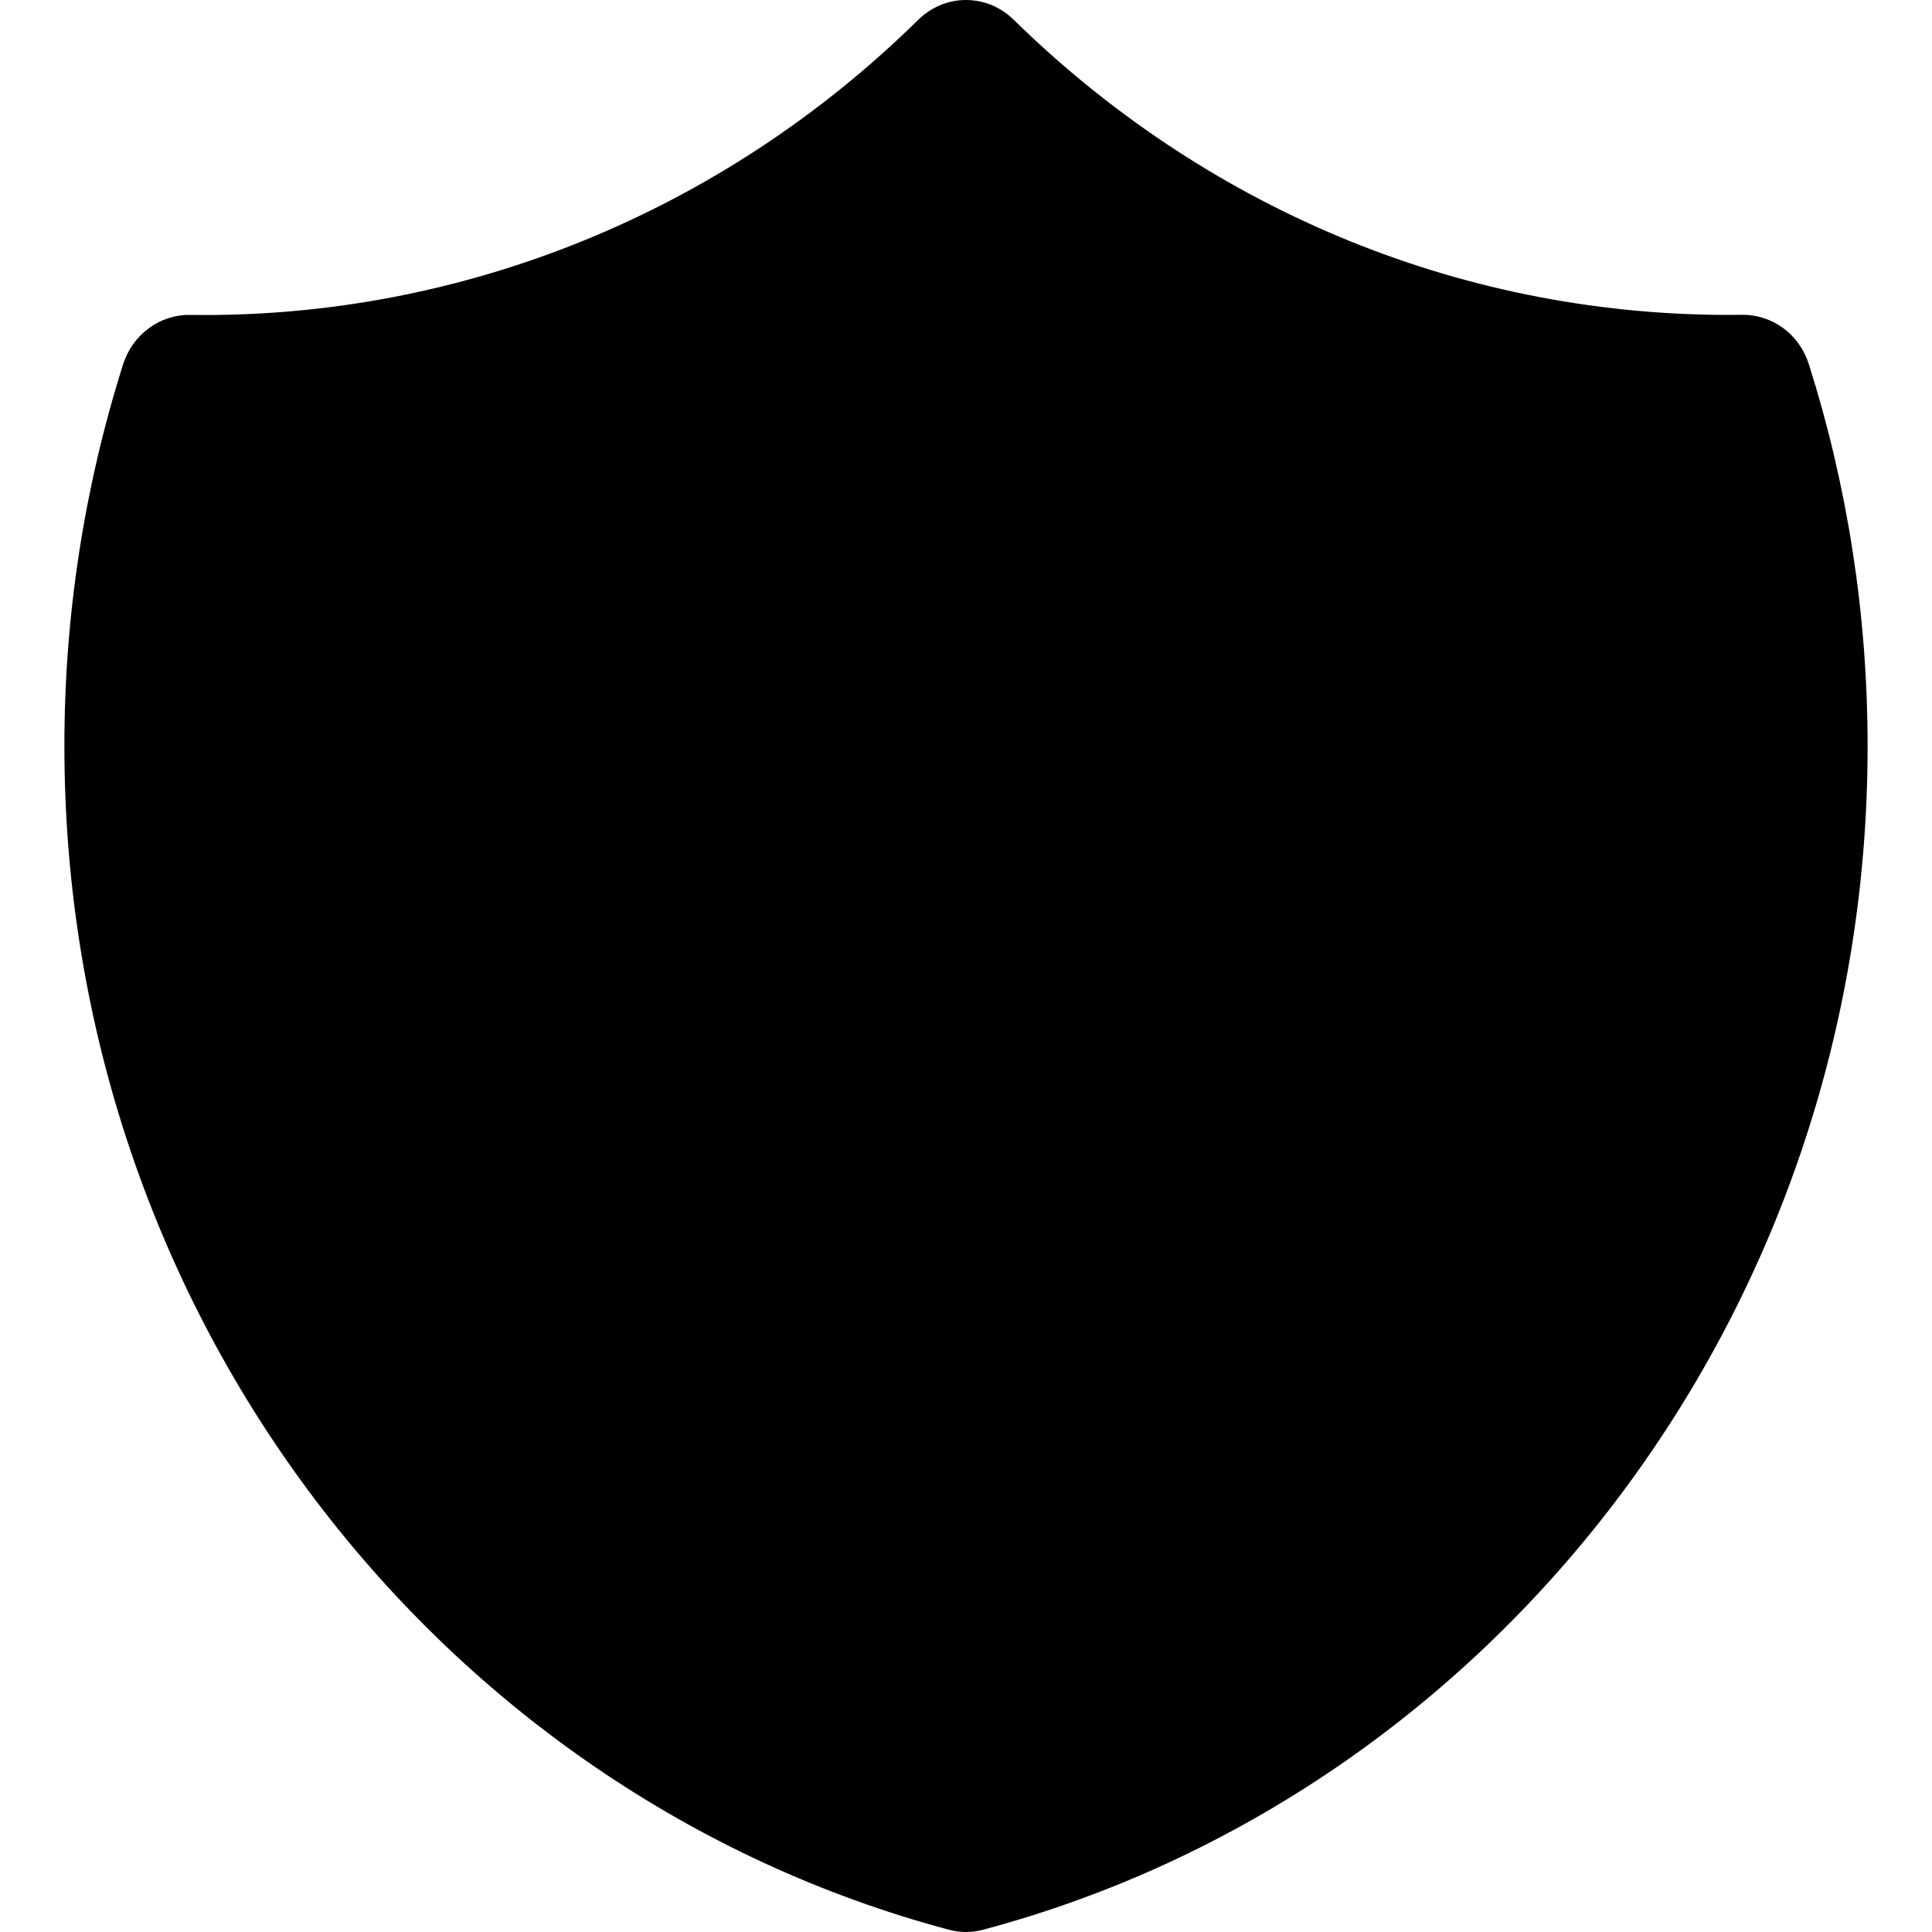<svg width="15" height="15" viewBox="0 0 15 15" fill="none" xmlns="http://www.w3.org/2000/svg">
<path fill-rule="evenodd" clip-rule="evenodd" d="M7.87 0.153C7.77 0.055 7.638 0 7.5 0C7.362 0 7.23 0.055 7.13 0.153C5.606 1.653 3.576 2.476 1.474 2.445C1.36 2.443 1.248 2.48 1.155 2.549C1.061 2.618 0.992 2.716 0.956 2.828C0.653 3.785 0.499 4.786 0.5 5.794C0.5 10.215 3.418 13.929 7.366 14.982C7.454 15.006 7.546 15.006 7.634 14.982C11.582 13.929 14.5 10.215 14.5 5.794C14.5 4.759 14.34 3.762 14.044 2.828C14.008 2.715 13.939 2.617 13.846 2.548C13.752 2.479 13.64 2.443 13.526 2.444L13.423 2.445C11.272 2.445 9.319 1.574 7.87 0.153Z" fill="#A5A5A6" style="fill:#A5A5A6;fill:color(display-p3 0.646 0.646 0.65);fill-opacity:1;"/>
</svg>
